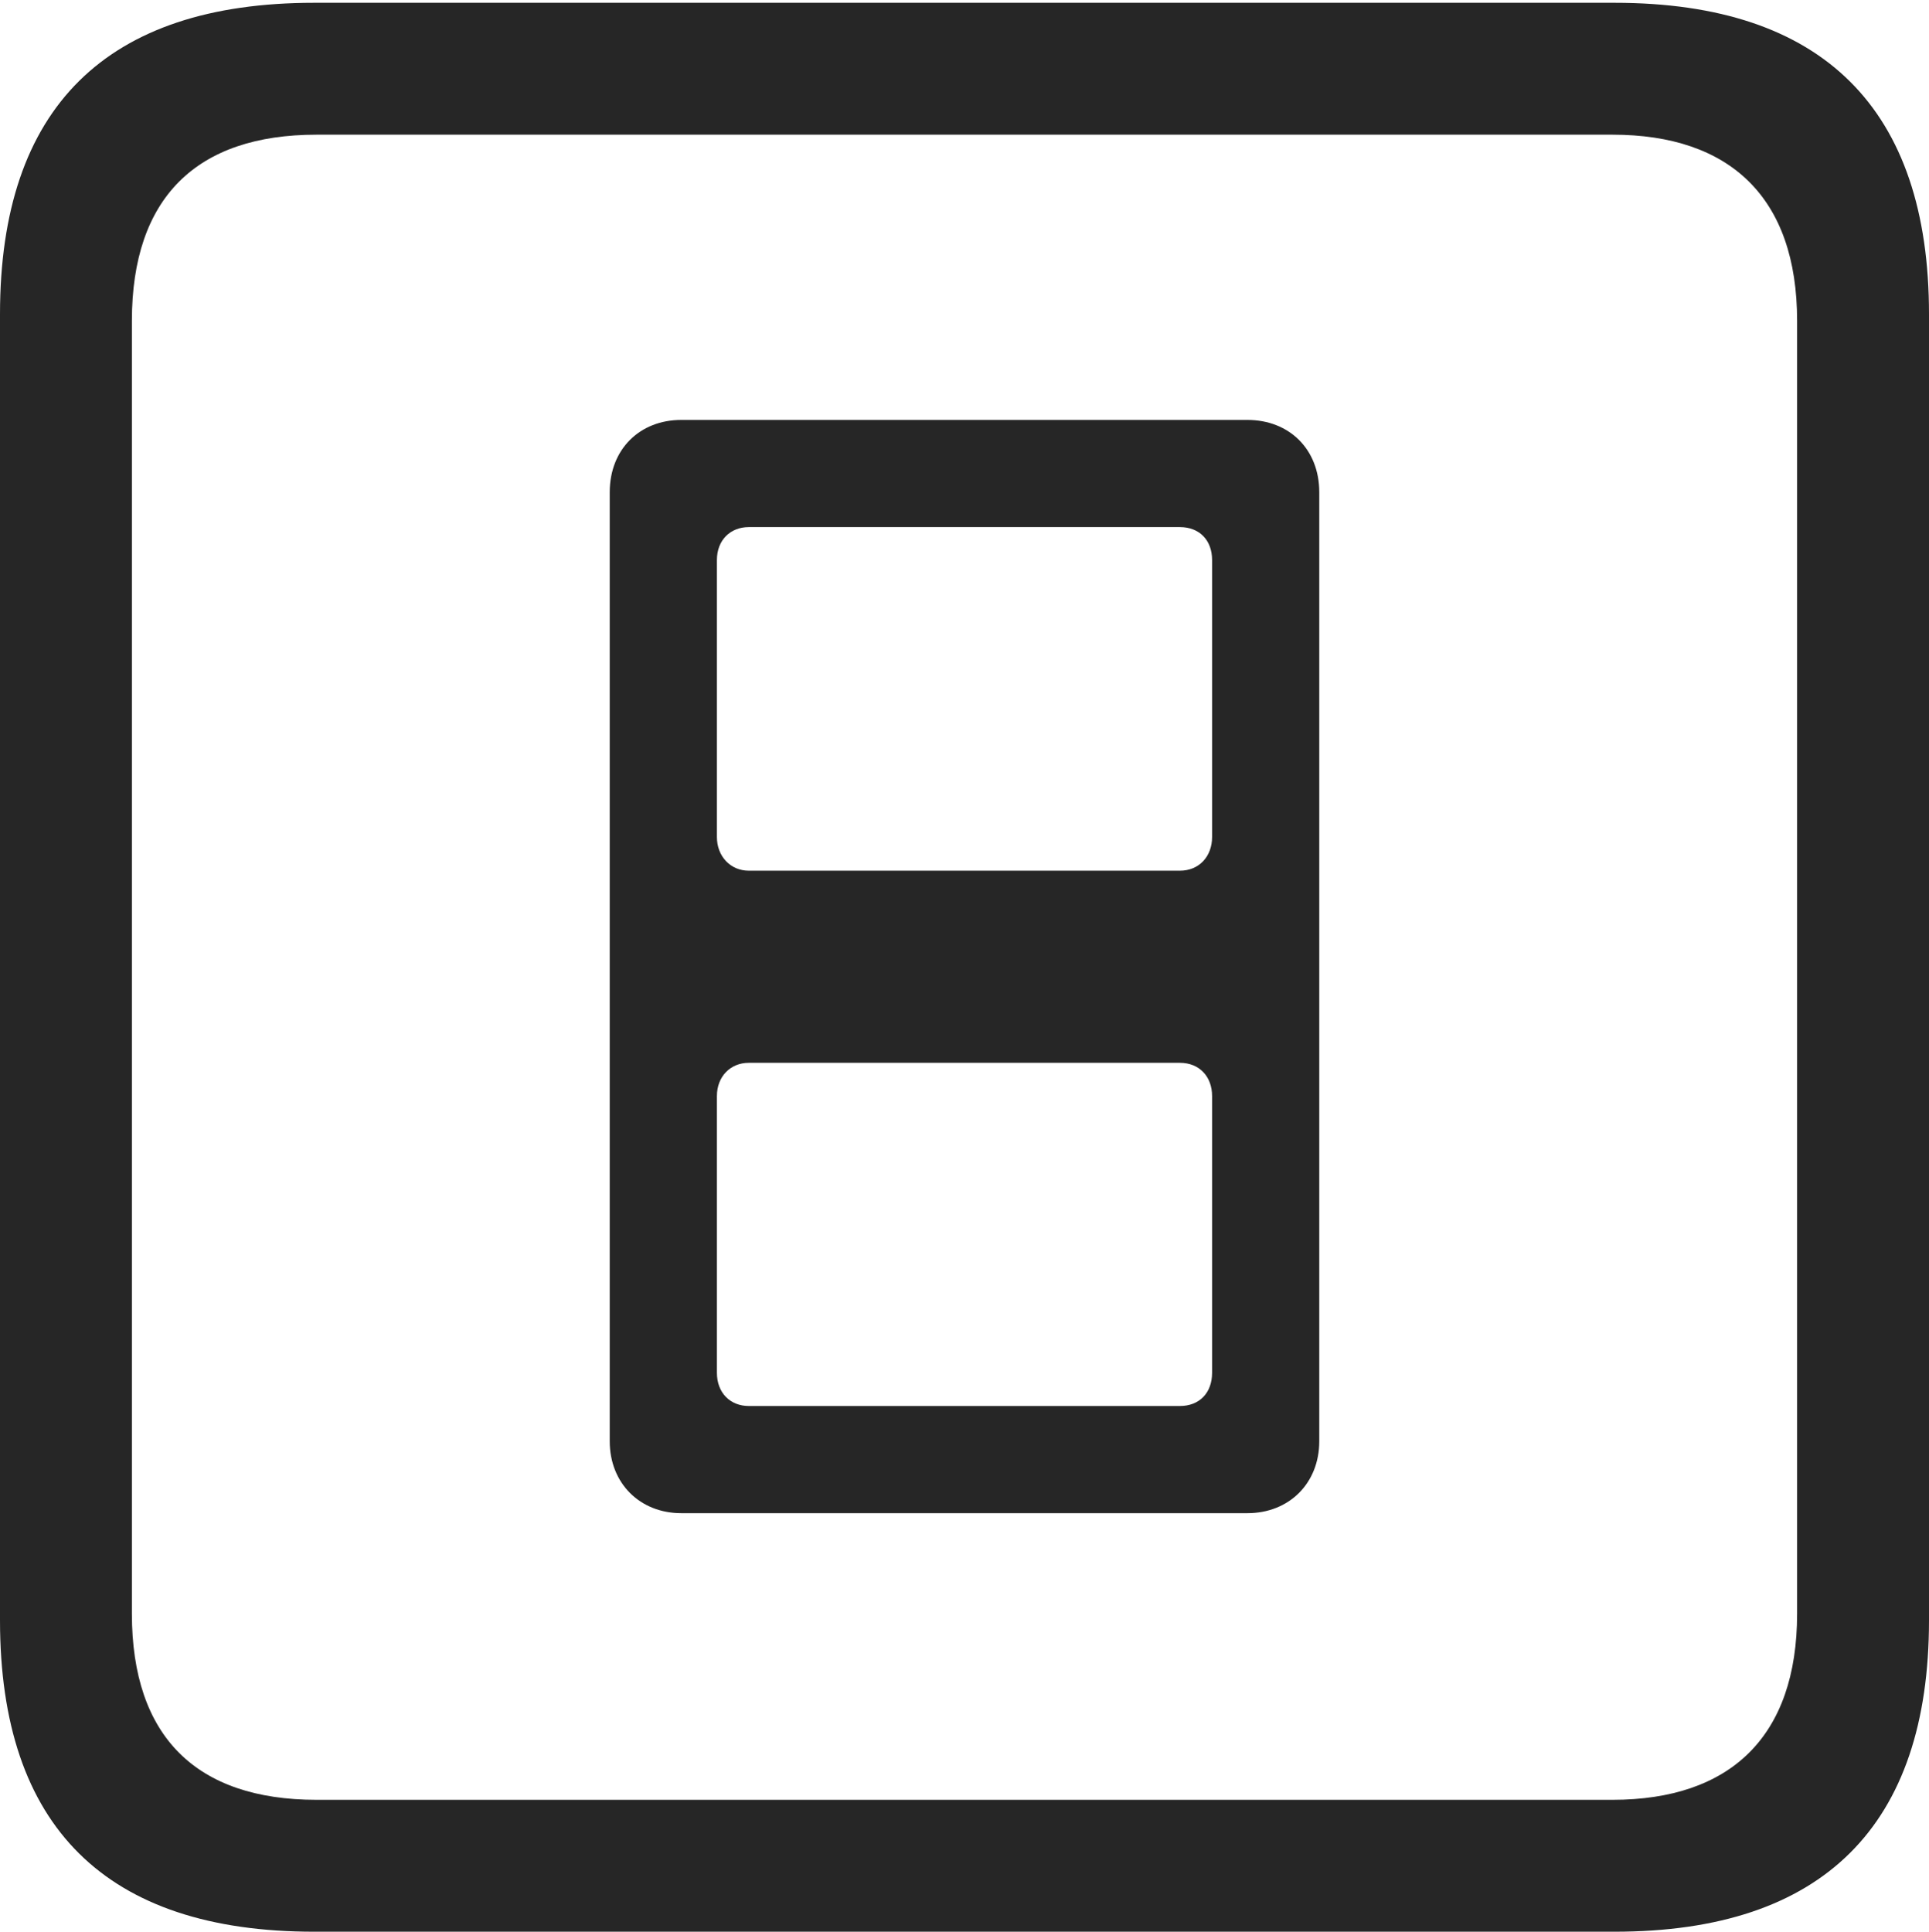 <?xml version="1.0" encoding="UTF-8"?>
<!--Generator: Apple Native CoreSVG 232.5-->
<!DOCTYPE svg
PUBLIC "-//W3C//DTD SVG 1.1//EN"
       "http://www.w3.org/Graphics/SVG/1.1/DTD/svg11.dtd">
<svg version="1.1" xmlns="http://www.w3.org/2000/svg" xmlns:xlink="http://www.w3.org/1999/xlink" width="88.409" height="88.537">
 <g>
  <rect height="88.537" opacity="0" width="88.409" x="0" y="0"/>
  <path d="M14.394 88.537L74.001 88.537C83.573 88.537 88.409 83.656 88.409 74.263L88.409 14.402C88.409 5.009 83.573 0.128 74.001 0.128L14.394 0.128C4.87 0.128 0 4.93 0 14.402L0 74.263C0 83.735 4.87 88.537 14.394 88.537ZM14.506 82.492C9.003 82.492 6.045 79.602 6.045 73.963L6.045 14.702C6.045 9.063 9.003 6.173 14.506 6.173L73.903 6.173C79.297 6.173 82.364 9.063 82.364 14.702L82.364 73.963C82.364 79.602 79.297 82.492 73.903 82.492Z" fill="#000000" fill-opacity="0.85"/>
  <path d="M31.222 69.354L57.172 69.354C59.086 69.354 60.464 67.977 60.464 66.062L60.464 22.558C60.464 20.591 59.086 19.247 57.172 19.247L31.222 19.247C29.323 19.247 27.945 20.591 27.945 22.558L27.945 66.062C27.945 67.977 29.323 69.354 31.222 69.354ZM34.317 39.907C33.48 39.907 32.857 39.25 32.857 38.364L32.857 25.668C32.857 24.748 33.48 24.159 34.317 24.159L54.077 24.159C54.962 24.159 55.552 24.748 55.552 25.668L55.552 38.364C55.552 39.25 54.962 39.907 54.077 39.907ZM34.317 64.442C33.48 64.442 32.857 63.852 32.857 62.918L32.857 50.237C32.857 49.336 33.48 48.713 34.317 48.713L54.077 48.713C54.962 48.713 55.552 49.336 55.552 50.237L55.552 62.918C55.552 63.852 54.962 64.442 54.077 64.442Z" fill="#000000" fill-opacity="0.85"/>
 </g>
</svg>
